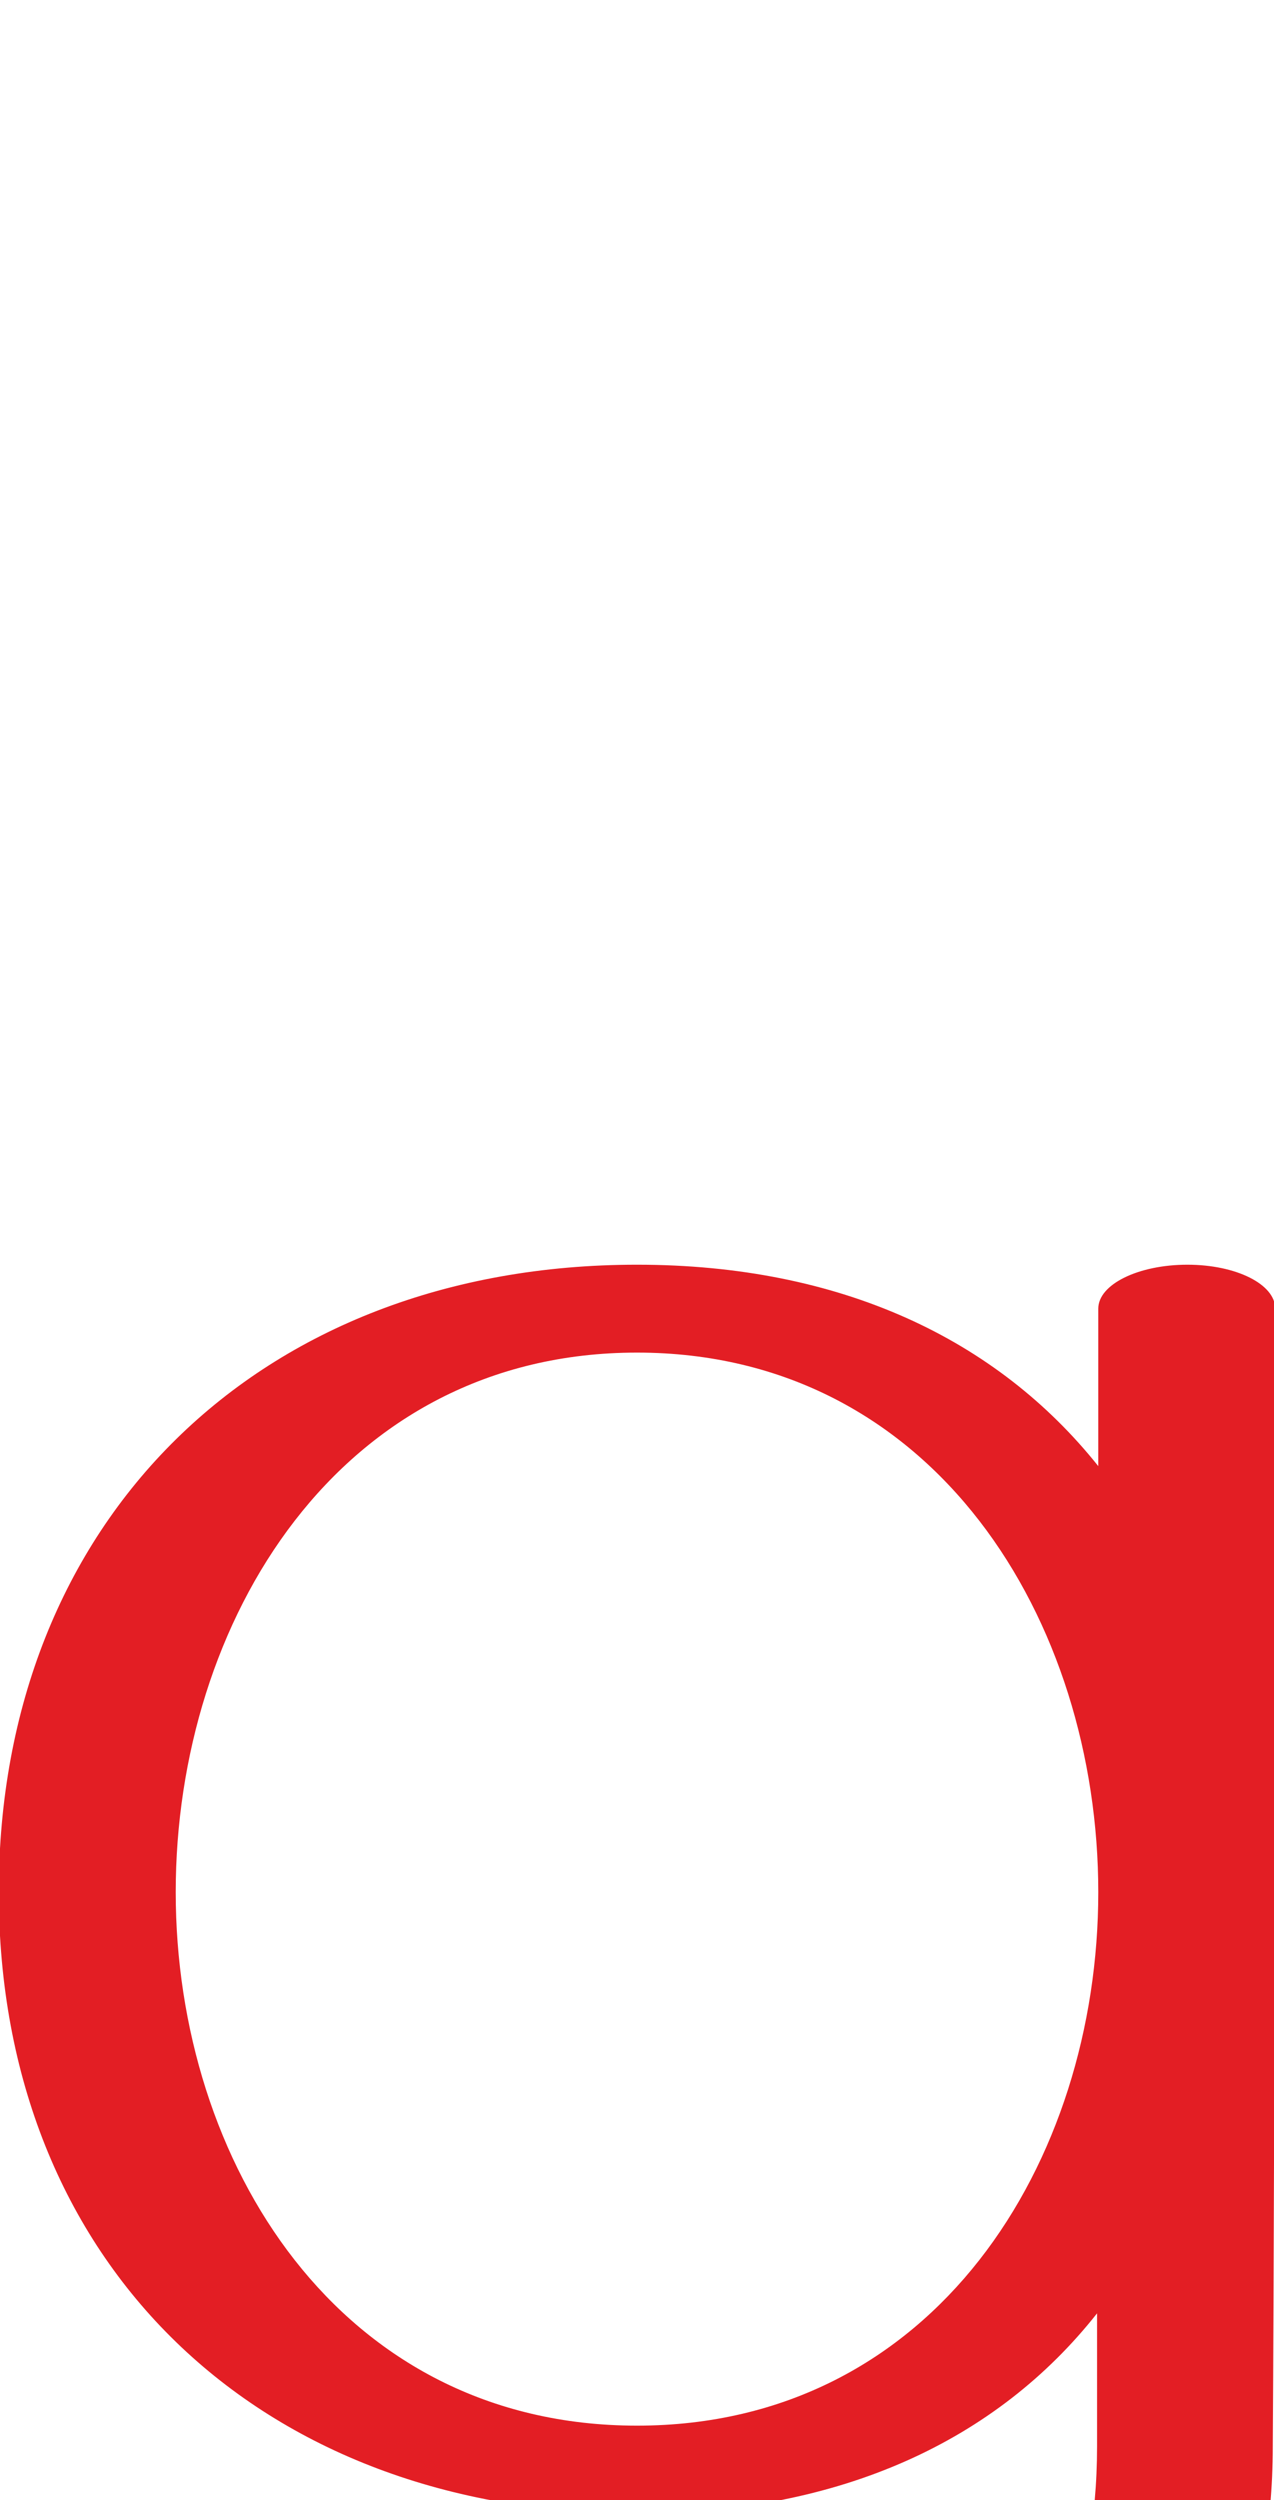 <?xml version="1.0" encoding="UTF-8"?>
<!DOCTYPE svg PUBLIC "-//W3C//DTD SVG 1.1//EN" "http://www.w3.org/Graphics/SVG/1.1/DTD/svg11.dtd">
<!-- Creator: CorelDRAW X8 -->
<svg xmlns="http://www.w3.org/2000/svg" xml:space="preserve" width="1044px" height="2048px" version="1.1" style="shape-rendering:geometricPrecision; text-rendering:geometricPrecision; image-rendering:optimizeQuality; fill-rule:evenodd; clip-rule:evenodd"
viewBox="0 0 1044 2048"
 xmlns:xlink="http://www.w3.org/1999/xlink">
 <defs>
  <style type="text/css">
   <![CDATA[
    .fil0 {fill:#E31E24;fill-rule:nonzero}
   ]]>
  </style>
 </defs>
 <g id="Layer_x0020_1">
  <path class="fil0" d="M30 2261c-13,-19 6,-39 44,-46 37,-7 79,3 92,22 30,41 82,74 144,96 65,23 141,34 217,31 98,-3 196,-30 266,-92 64,-57 106,-146 106,-268 0,-36 0,-73 0,-109 -82,104 -210,164 -377,164 -310,0 -523,-205 -523,-509 0,-304 213,-514 523,-514 167,0 295,61 378,165 0,-39 0,-82 0,-129 0,-20 33,-36 73,-36 40,0 72,16 72,36 0,31 0,112 0,468 -1,156 -1,308 -2,464 0,135 -48,236 -123,303 -98,87 -240,125 -384,130 -108,3 -217,-13 -308,-45 -86,-30 -157,-74 -198,-131zm492 -274c244,0 378,-216 378,-437 0,-222 -134,-442 -378,-442 -244,0 -378,220 -378,442 0,221 134,437 378,437z"/>
 </g>
</svg>
